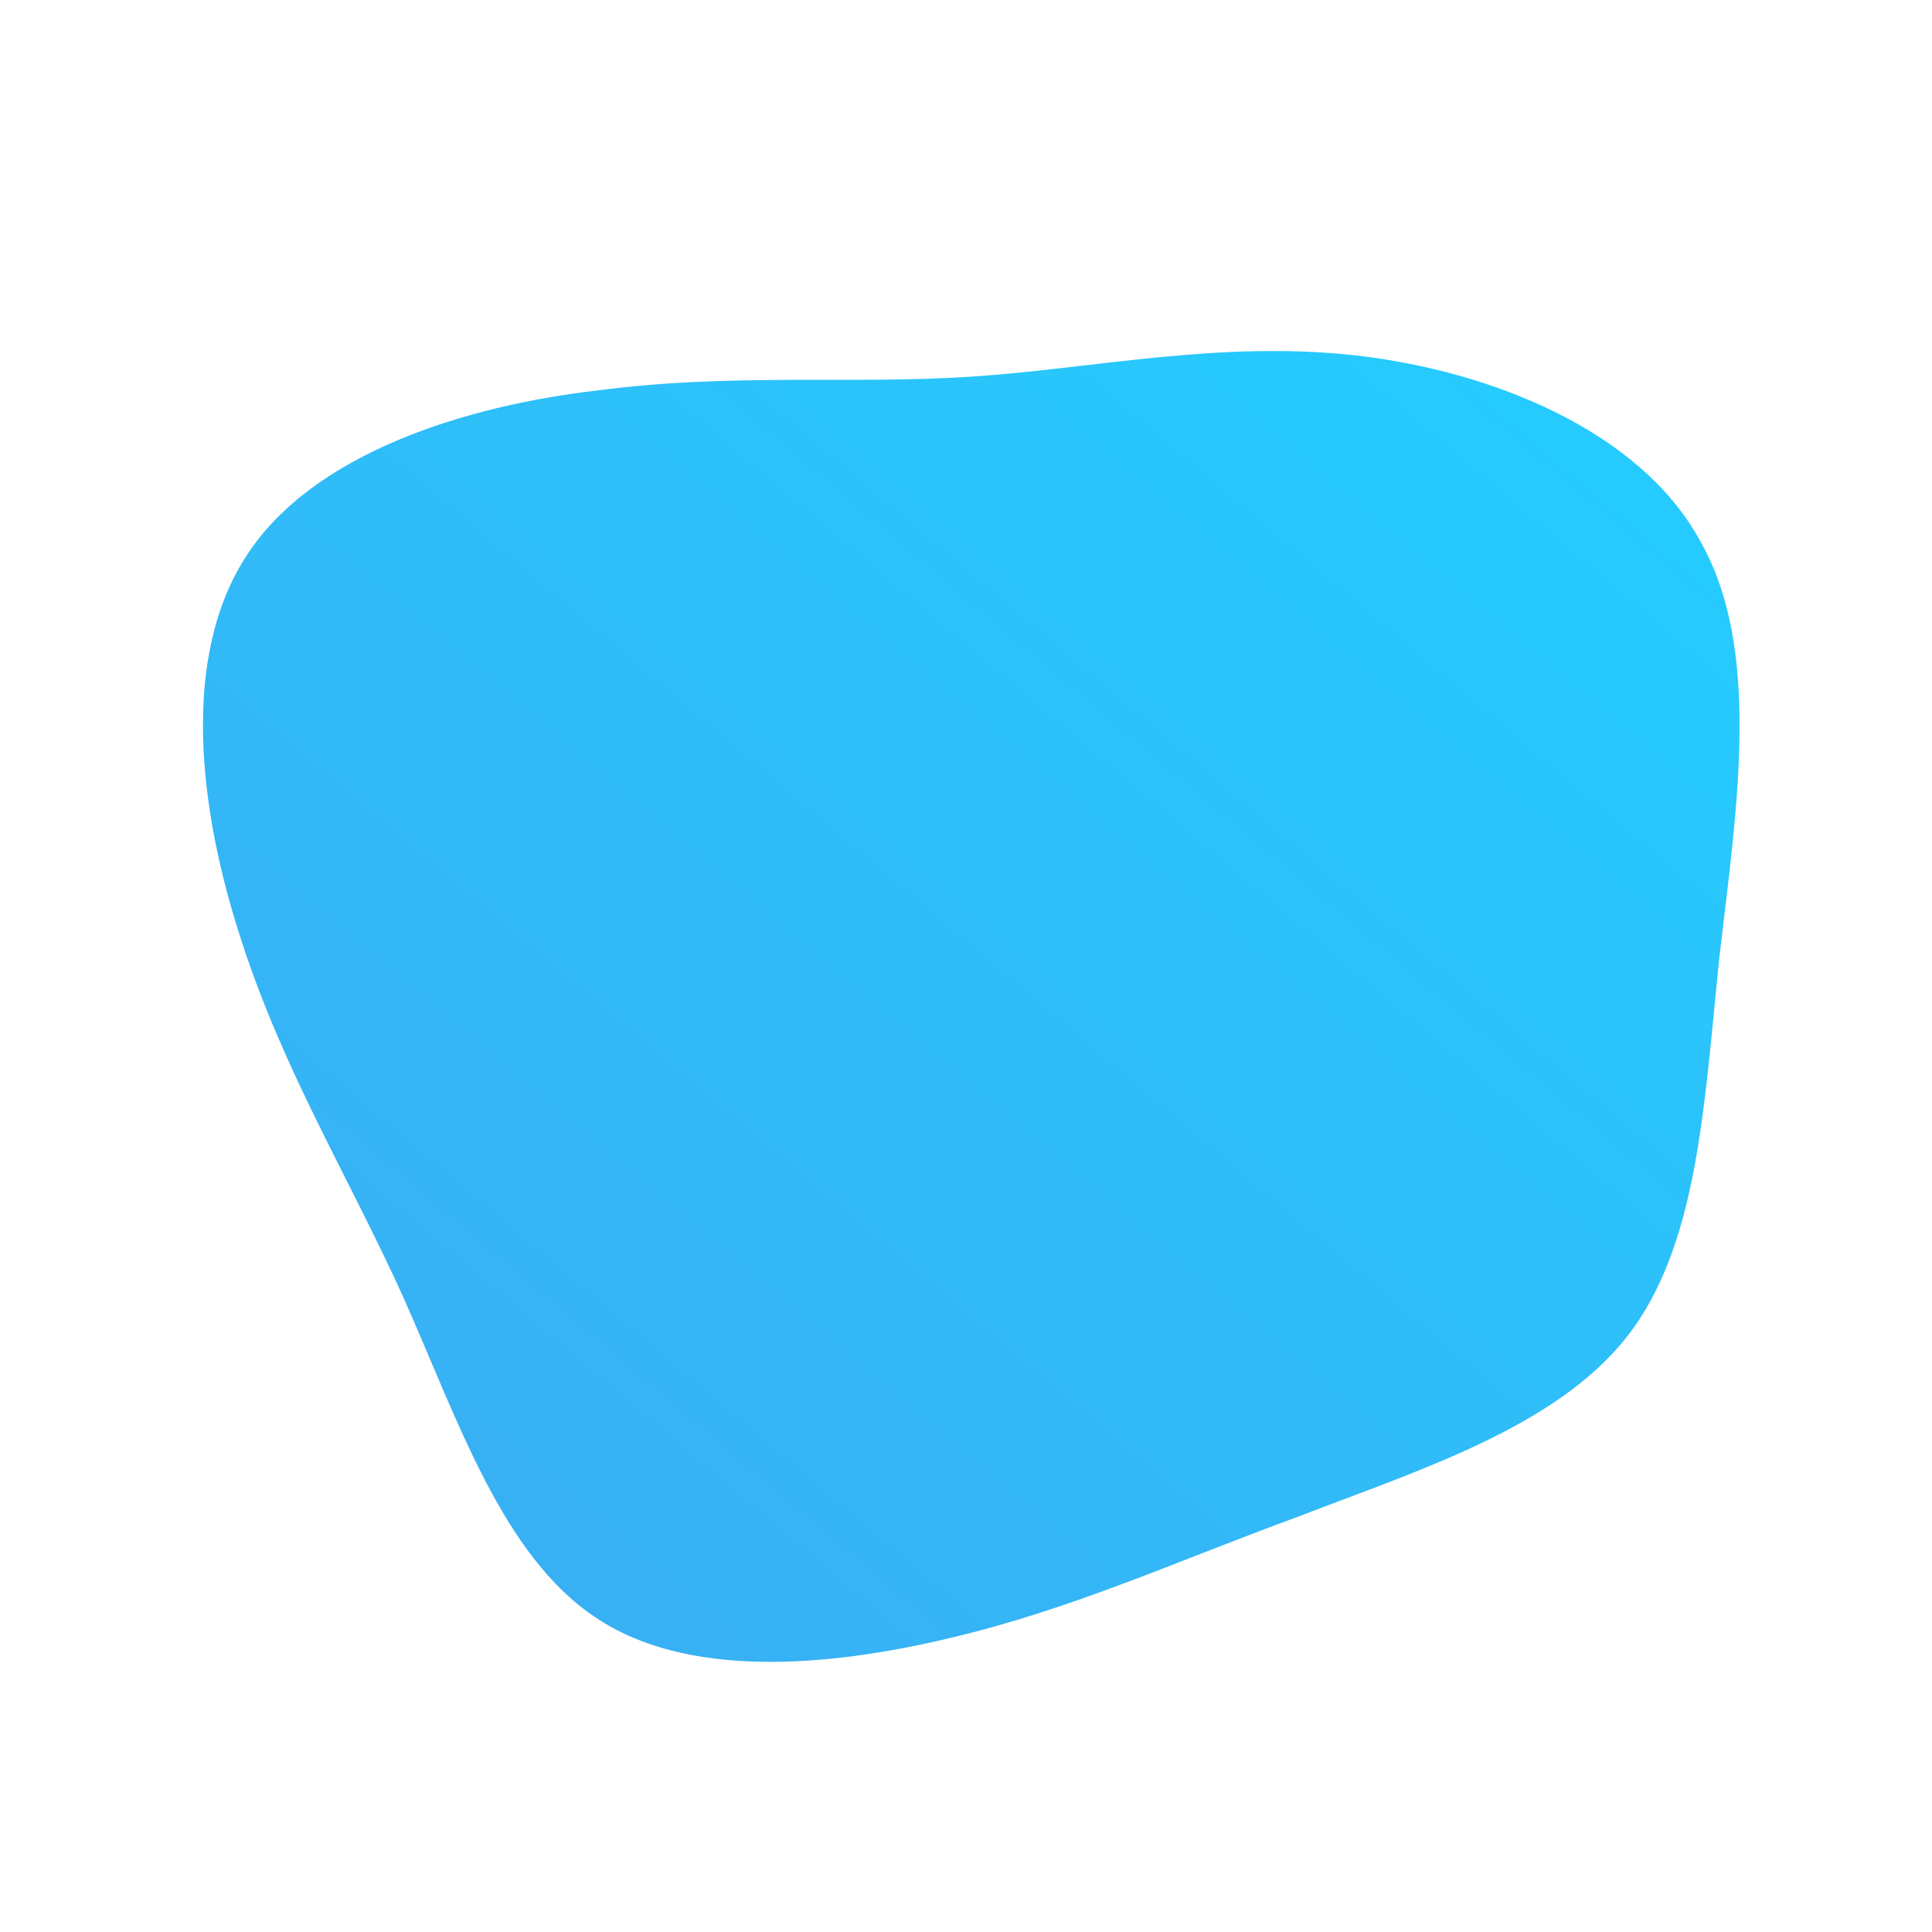 <!--?xml version="1.0" standalone="no"?-->
              <svg id="sw-js-blob-svg" viewBox="0 0 100 100" xmlns="http://www.w3.org/2000/svg" version="1.1">
                    <defs> 
                        <linearGradient id="sw-gradient" x1="0" x2="1" y1="1" y2="0">
                            <stop id="stop1" stop-color="rgba(60.046, 170.737, 241.375, 1)" offset="0%"></stop>
                            <stop id="stop2" stop-color="rgba(34.642, 206.481, 255, 1)" offset="100%"></stop>
                        </linearGradient>
                    </defs>
                <path fill="url(#sw-gradient)" d="M20.2,-31.6C27.2,-30.8,34.9,-27.7,38,-22C41.2,-16.4,39.9,-8.2,39,-0.5C38.2,7.2,37.9,14.5,34.2,19.2C30.5,23.9,23.4,26.1,17.2,28.5C10.9,30.8,5.5,33.3,-0.9,34.8C-7.2,36.3,-14.5,36.9,-19.2,33.7C-24,30.5,-26.3,23.5,-29.1,17.2C-31.9,11,-35.3,5.5,-37.5,-1.3C-39.7,-8,-40.7,-16,-37.2,-21.3C-33.8,-26.5,-26,-29,-19,-29.8C-12.1,-30.7,-6,-30.1,0.2,-30.5C6.5,-30.9,13.1,-32.4,20.2,-31.6Z" width="100%" height="100%" transform="translate(50 50)" stroke-width="0" style="transition: all 0.3s ease 0s;" stroke="url(#sw-gradient)"></path>
              </svg>